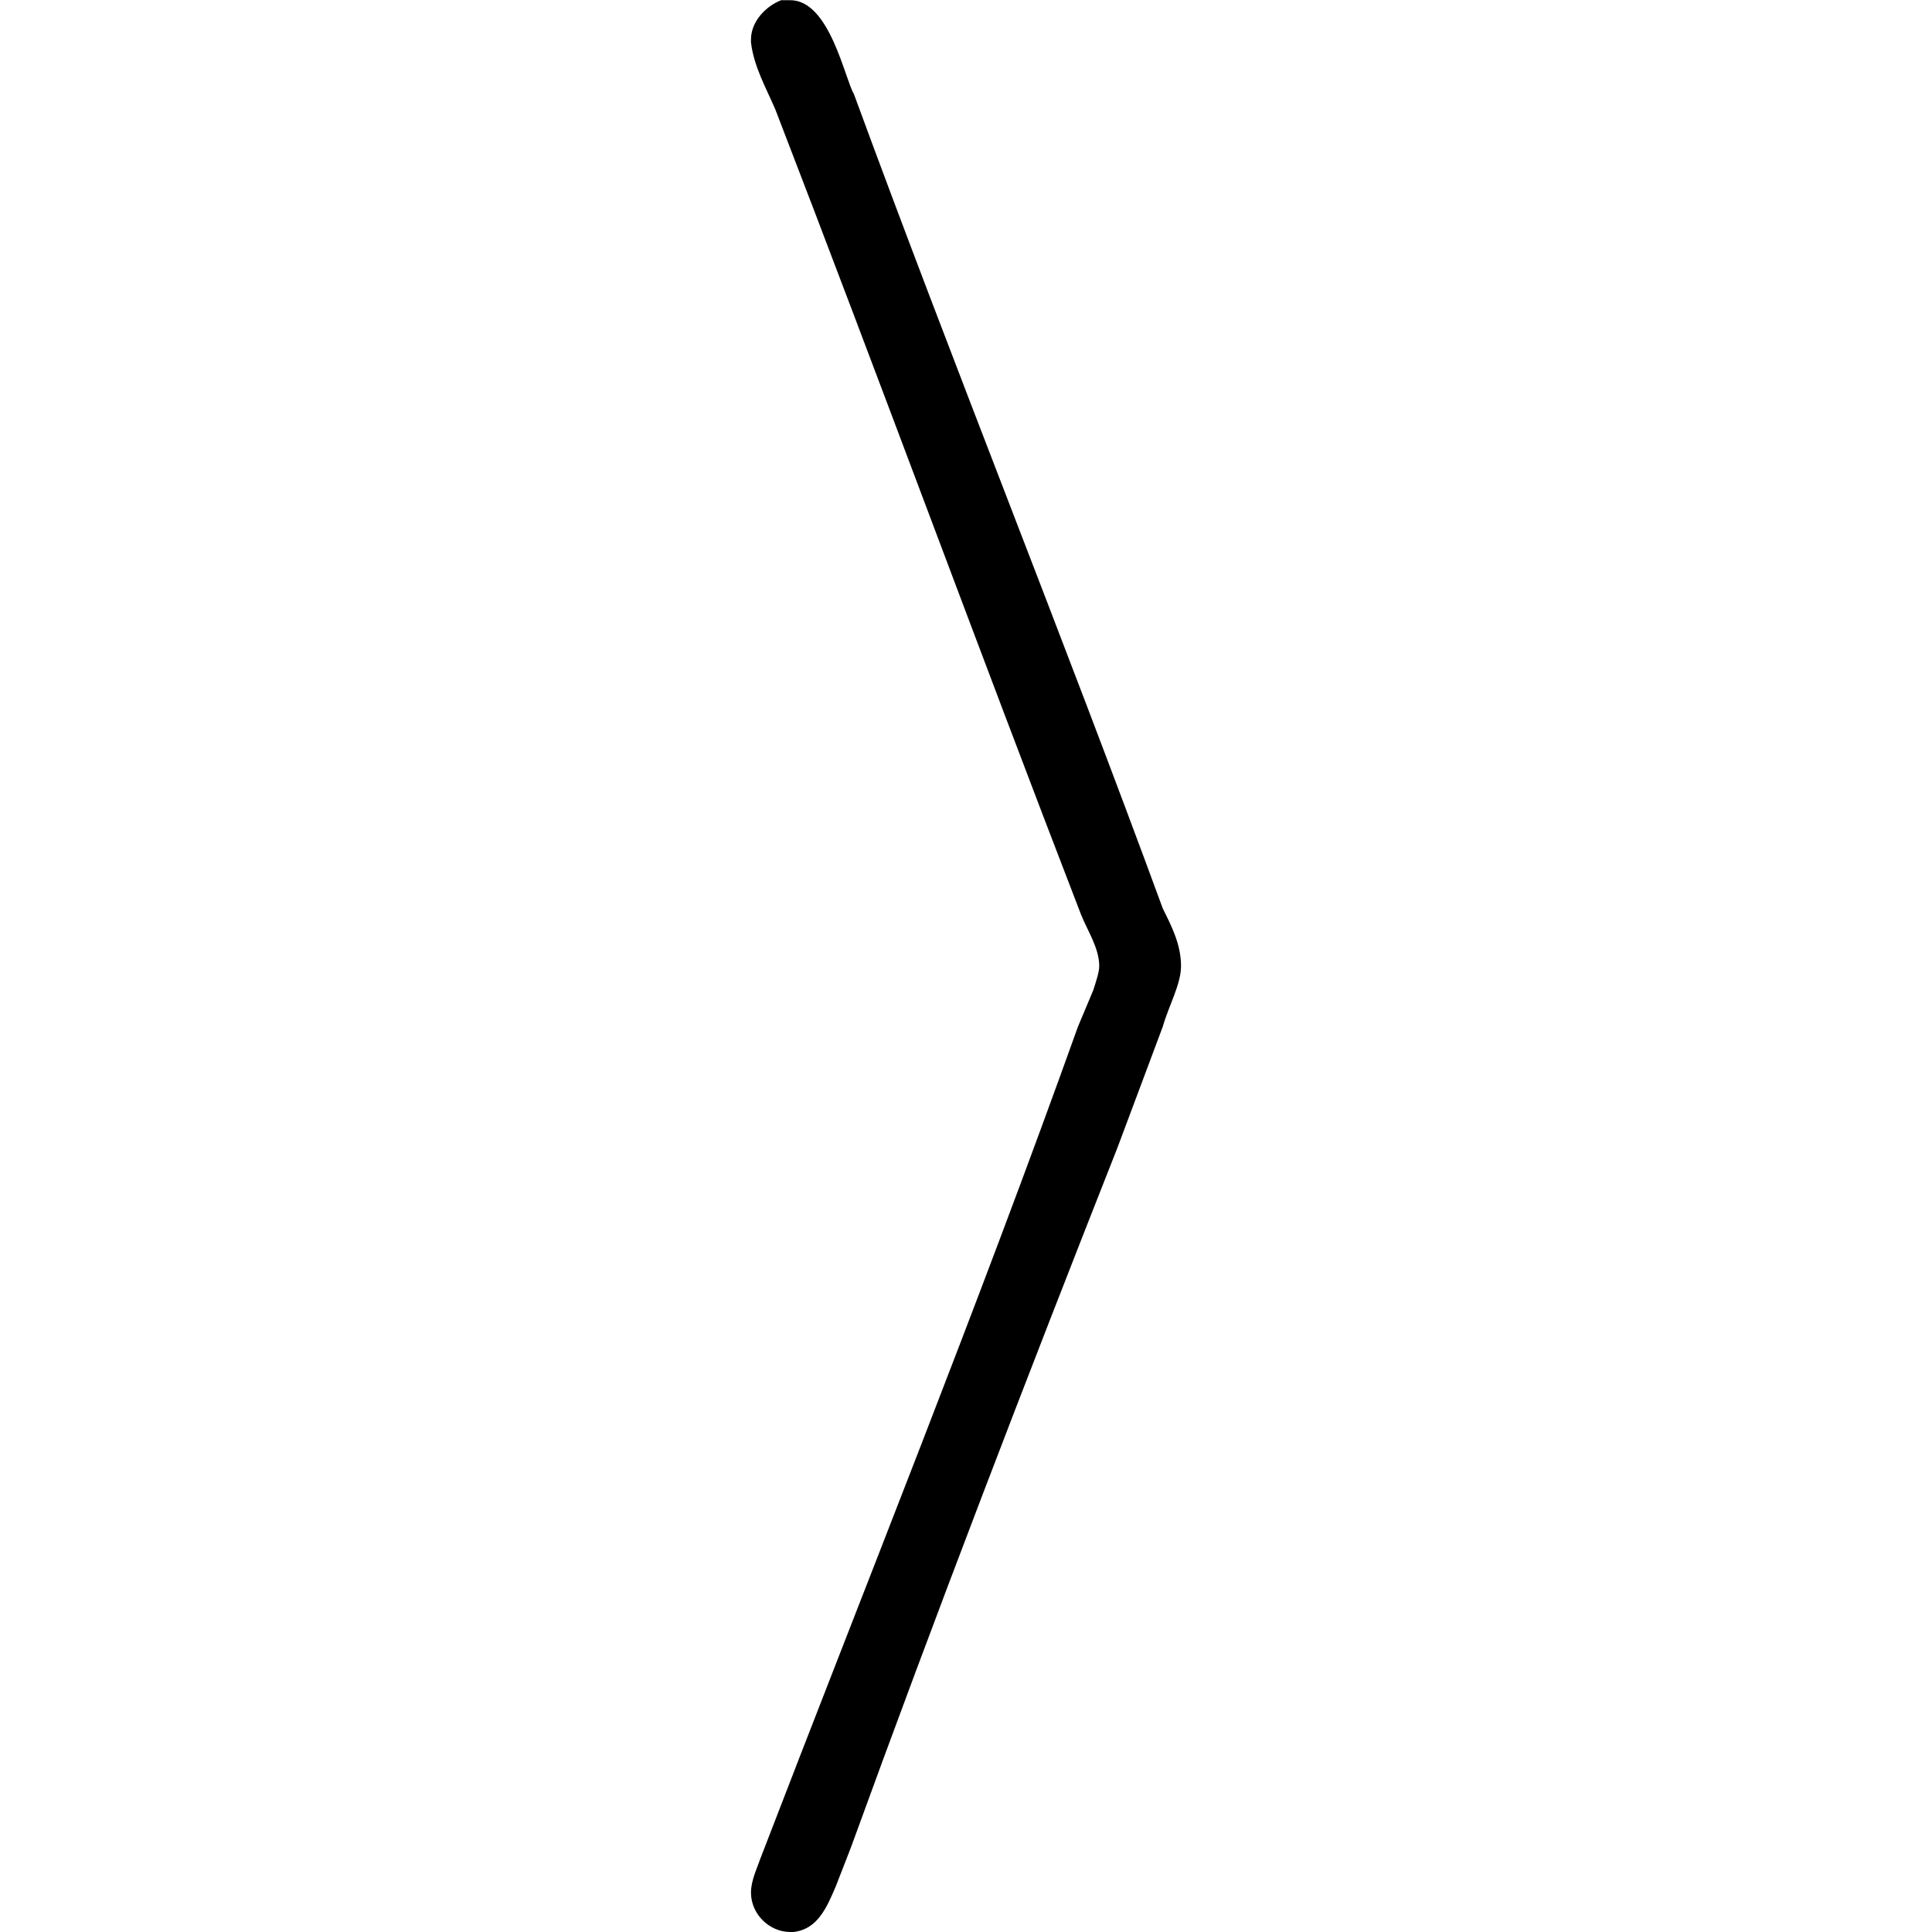 <svg xmlns="http://www.w3.org/2000/svg" xmlns:xlink="http://www.w3.org/1999/xlink" width="64" height="64" viewBox="0 0 2.219 9.969"><svg overflow="visible" x="-.547" y="7.485"><path style="stroke:none" d="M.703-7.484c-.078.03-.156.109-.156.203v.015c.015.125.078.235.125.344.531 1.375 1.047 2.781 1.578 4.156.031.079.094.172.094.266 0 .031-.016.078-.031.125l-.079.188C1.72-.75 1.141.687.594 2.109c-.016.047-.047.11-.047.172 0 .11.094.203.203.203h.016C.89 2.47.937 2.36.984 2.25l.079-.203C1.5.844 1.969-.375 2.438-1.563l.234-.625c.031-.109.094-.218.094-.312 0-.11-.047-.203-.094-.297C2.156-4.203 1.594-5.594 1.078-7c-.047-.078-.125-.484-.328-.484H.703zm0 0"/></svg></svg>